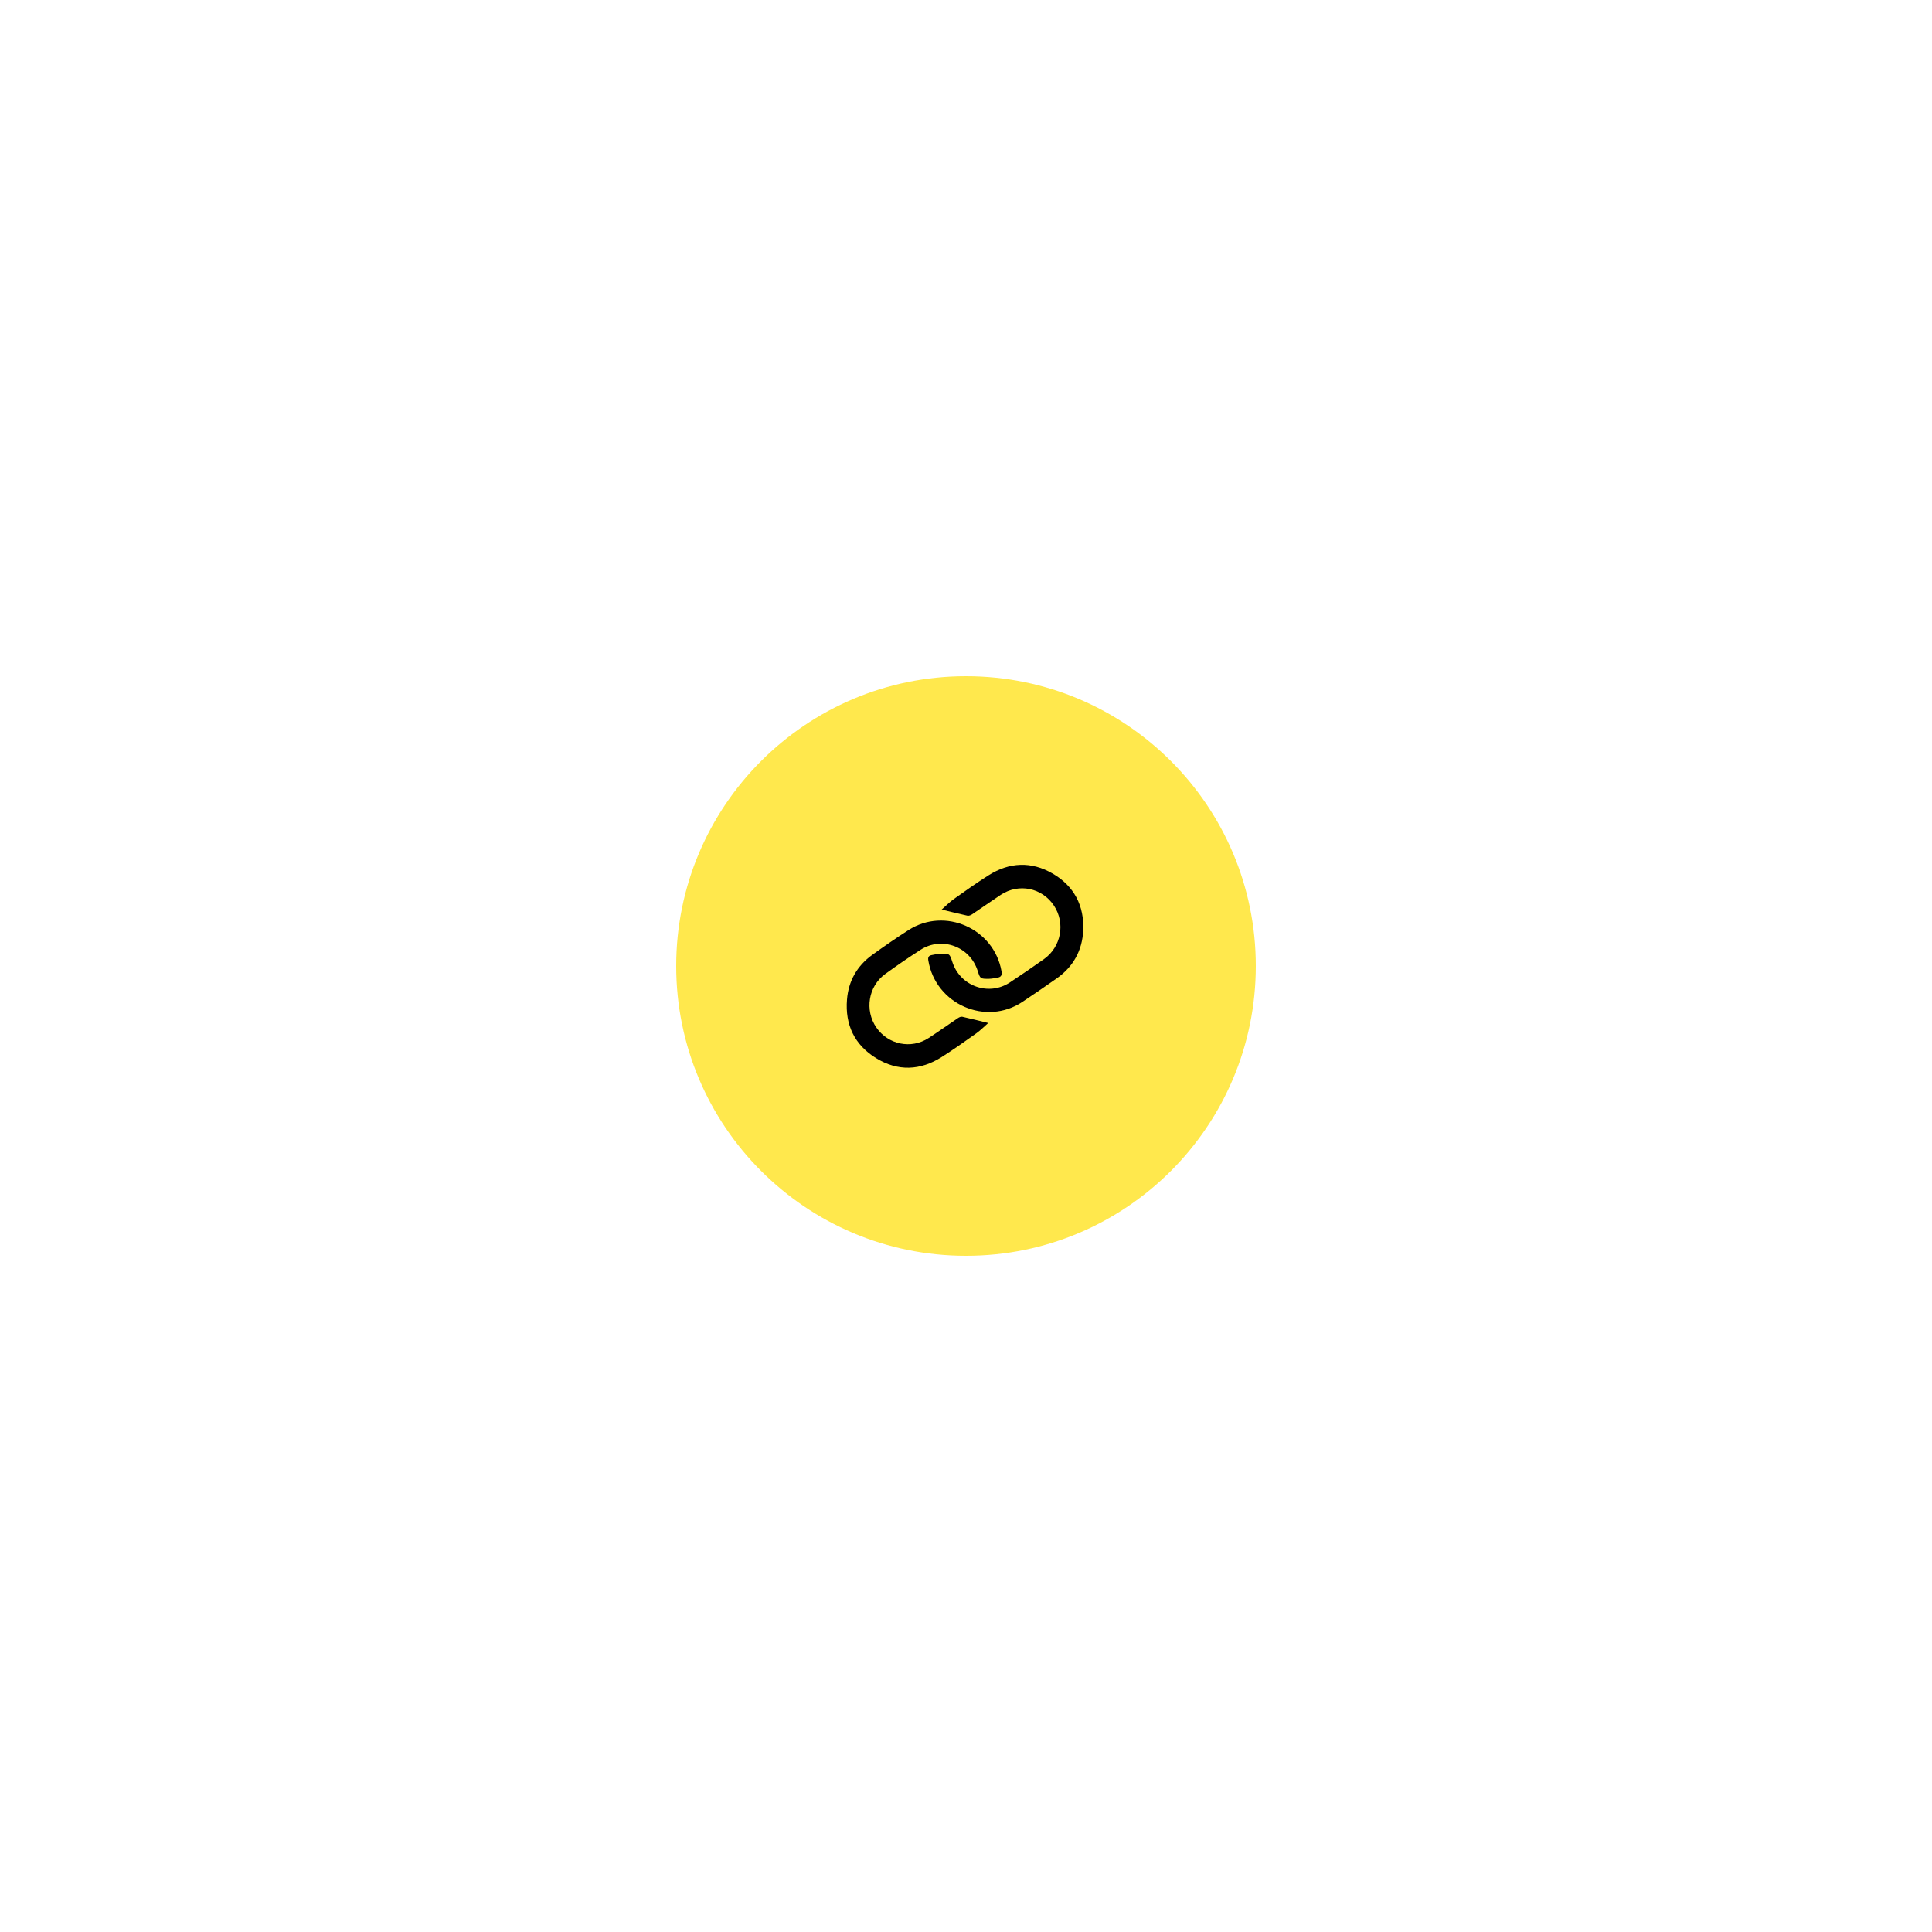 <svg xmlns="http://www.w3.org/2000/svg" xmlns:xlink="http://www.w3.org/1999/xlink" width="500" zoomAndPan="magnify" viewBox="0 0 375 375" height="500" preserveAspectRatio="xMidYMid meet" version="1.0"><defs><clipPath id="3b85fa7f90"><path d="M 131.25 131.25 L 243.75 131.25 L 243.75 243.75 L 131.25 243.75 Z M 131.25 131.25 " clip-rule="nonzero"/></clipPath><clipPath id="8897da7163"><path d="M 187.5 131.25 C 156.434 131.25 131.25 156.434 131.25 187.5 C 131.25 218.566 156.434 243.75 187.5 243.75 C 218.566 243.75 243.75 218.566 243.75 187.5 C 243.75 156.434 218.566 131.25 187.5 131.25 " clip-rule="nonzero"/></clipPath><clipPath id="3889753cc9"><path d="M 164 167 L 211 167 L 211 208 L 164 208 Z M 164 167 " clip-rule="nonzero"/></clipPath><clipPath id="1df34c84ef"><path d="M 170.262 161.379 L 212.973 169.625 L 204.441 213.809 L 161.73 205.562 Z M 170.262 161.379 " clip-rule="nonzero"/></clipPath><clipPath id="ca93068b1b"><path d="M 170.262 161.379 L 212.973 169.625 L 204.441 213.809 L 161.73 205.562 Z M 170.262 161.379 " clip-rule="nonzero"/></clipPath><clipPath id="7056247331"><path d="M 170.262 161.379 L 212.973 169.625 L 204.441 213.809 L 161.73 205.562 Z M 170.262 161.379 " clip-rule="nonzero"/></clipPath></defs><rect x="-37.5" width="450" fill="#ffffff" y="-37.5" height="450" fill-opacity="1"/><rect x="-37.5" width="450" fill="#ffffff" y="-37.5" height="450" fill-opacity="1"/><rect x="-37.5" width="450" fill="#ffffff" y="-37.5" height="450" fill-opacity="1"/><g clip-path="url(#3b85fa7f90)"><g clip-path="url(#8897da7163)"><path fill="#ffe84d" d="M 131.25 131.25 L 243.75 131.25 L 243.75 243.75 L 131.25 243.75 Z M 131.25 131.25 " fill-opacity="1" fill-rule="nonzero"/></g></g><g clip-path="url(#3889753cc9)"><g clip-path="url(#1df34c84ef)"><g clip-path="url(#ca93068b1b)"><g clip-path="url(#7056247331)"><path fill="#000000" d="M 191.816 198.559 C 191.074 199.207 190.336 199.969 189.492 200.57 C 187.297 202.137 185.09 203.695 182.816 205.145 C 178.621 207.812 174.273 207.984 170.043 205.379 C 165.883 202.816 164 198.926 164.402 194.004 C 164.695 190.375 166.375 187.461 169.305 185.344 C 171.605 183.68 173.941 182.07 176.328 180.539 C 183.398 175.992 192.914 180.215 194.387 188.496 C 194.523 189.273 194.324 189.664 193.57 189.773 C 193.027 189.855 192.48 189.984 191.938 189.988 C 190.258 189.996 190.254 189.973 189.762 188.426 C 188.27 183.738 182.816 181.703 178.695 184.348 C 176.359 185.848 174.062 187.426 171.812 189.059 C 168.531 191.438 167.797 196.082 170.09 199.422 C 172.383 202.762 176.84 203.688 180.23 201.488 C 182.164 200.23 184.043 198.887 185.957 197.598 C 186.188 197.445 186.523 197.297 186.766 197.348 C 188.422 197.711 190.066 198.133 191.816 198.559 Z M 187.781 177.734 C 188.047 177.793 188.418 177.648 188.668 177.48 C 190.539 176.23 192.375 174.922 194.254 173.684 C 197.742 171.383 202.281 172.32 204.57 175.781 C 206.828 179.191 205.98 183.805 202.617 186.176 C 200.438 187.715 198.238 189.23 196.008 190.695 C 191.891 193.41 186.371 191.422 184.848 186.715 C 184.336 185.129 184.305 185.078 182.629 185.109 C 182.031 185.121 181.434 185.277 180.836 185.383 C 180.242 185.492 180.082 185.809 180.188 186.441 C 181.605 194.938 191.359 199.215 198.488 194.438 C 200.707 192.953 202.914 191.449 205.098 189.914 C 208.312 187.656 210.07 184.496 210.25 180.594 C 210.469 175.789 208.465 171.984 204.344 169.578 C 200.191 167.152 195.93 167.328 191.848 169.918 C 189.57 171.363 187.363 172.922 185.168 174.484 C 184.301 175.102 183.543 175.879 182.777 176.547 C 184.52 176.969 186.145 177.383 187.781 177.734 Z M 187.781 177.734 " fill-opacity="1" fill-rule="nonzero"/></g></g></g></g></svg>